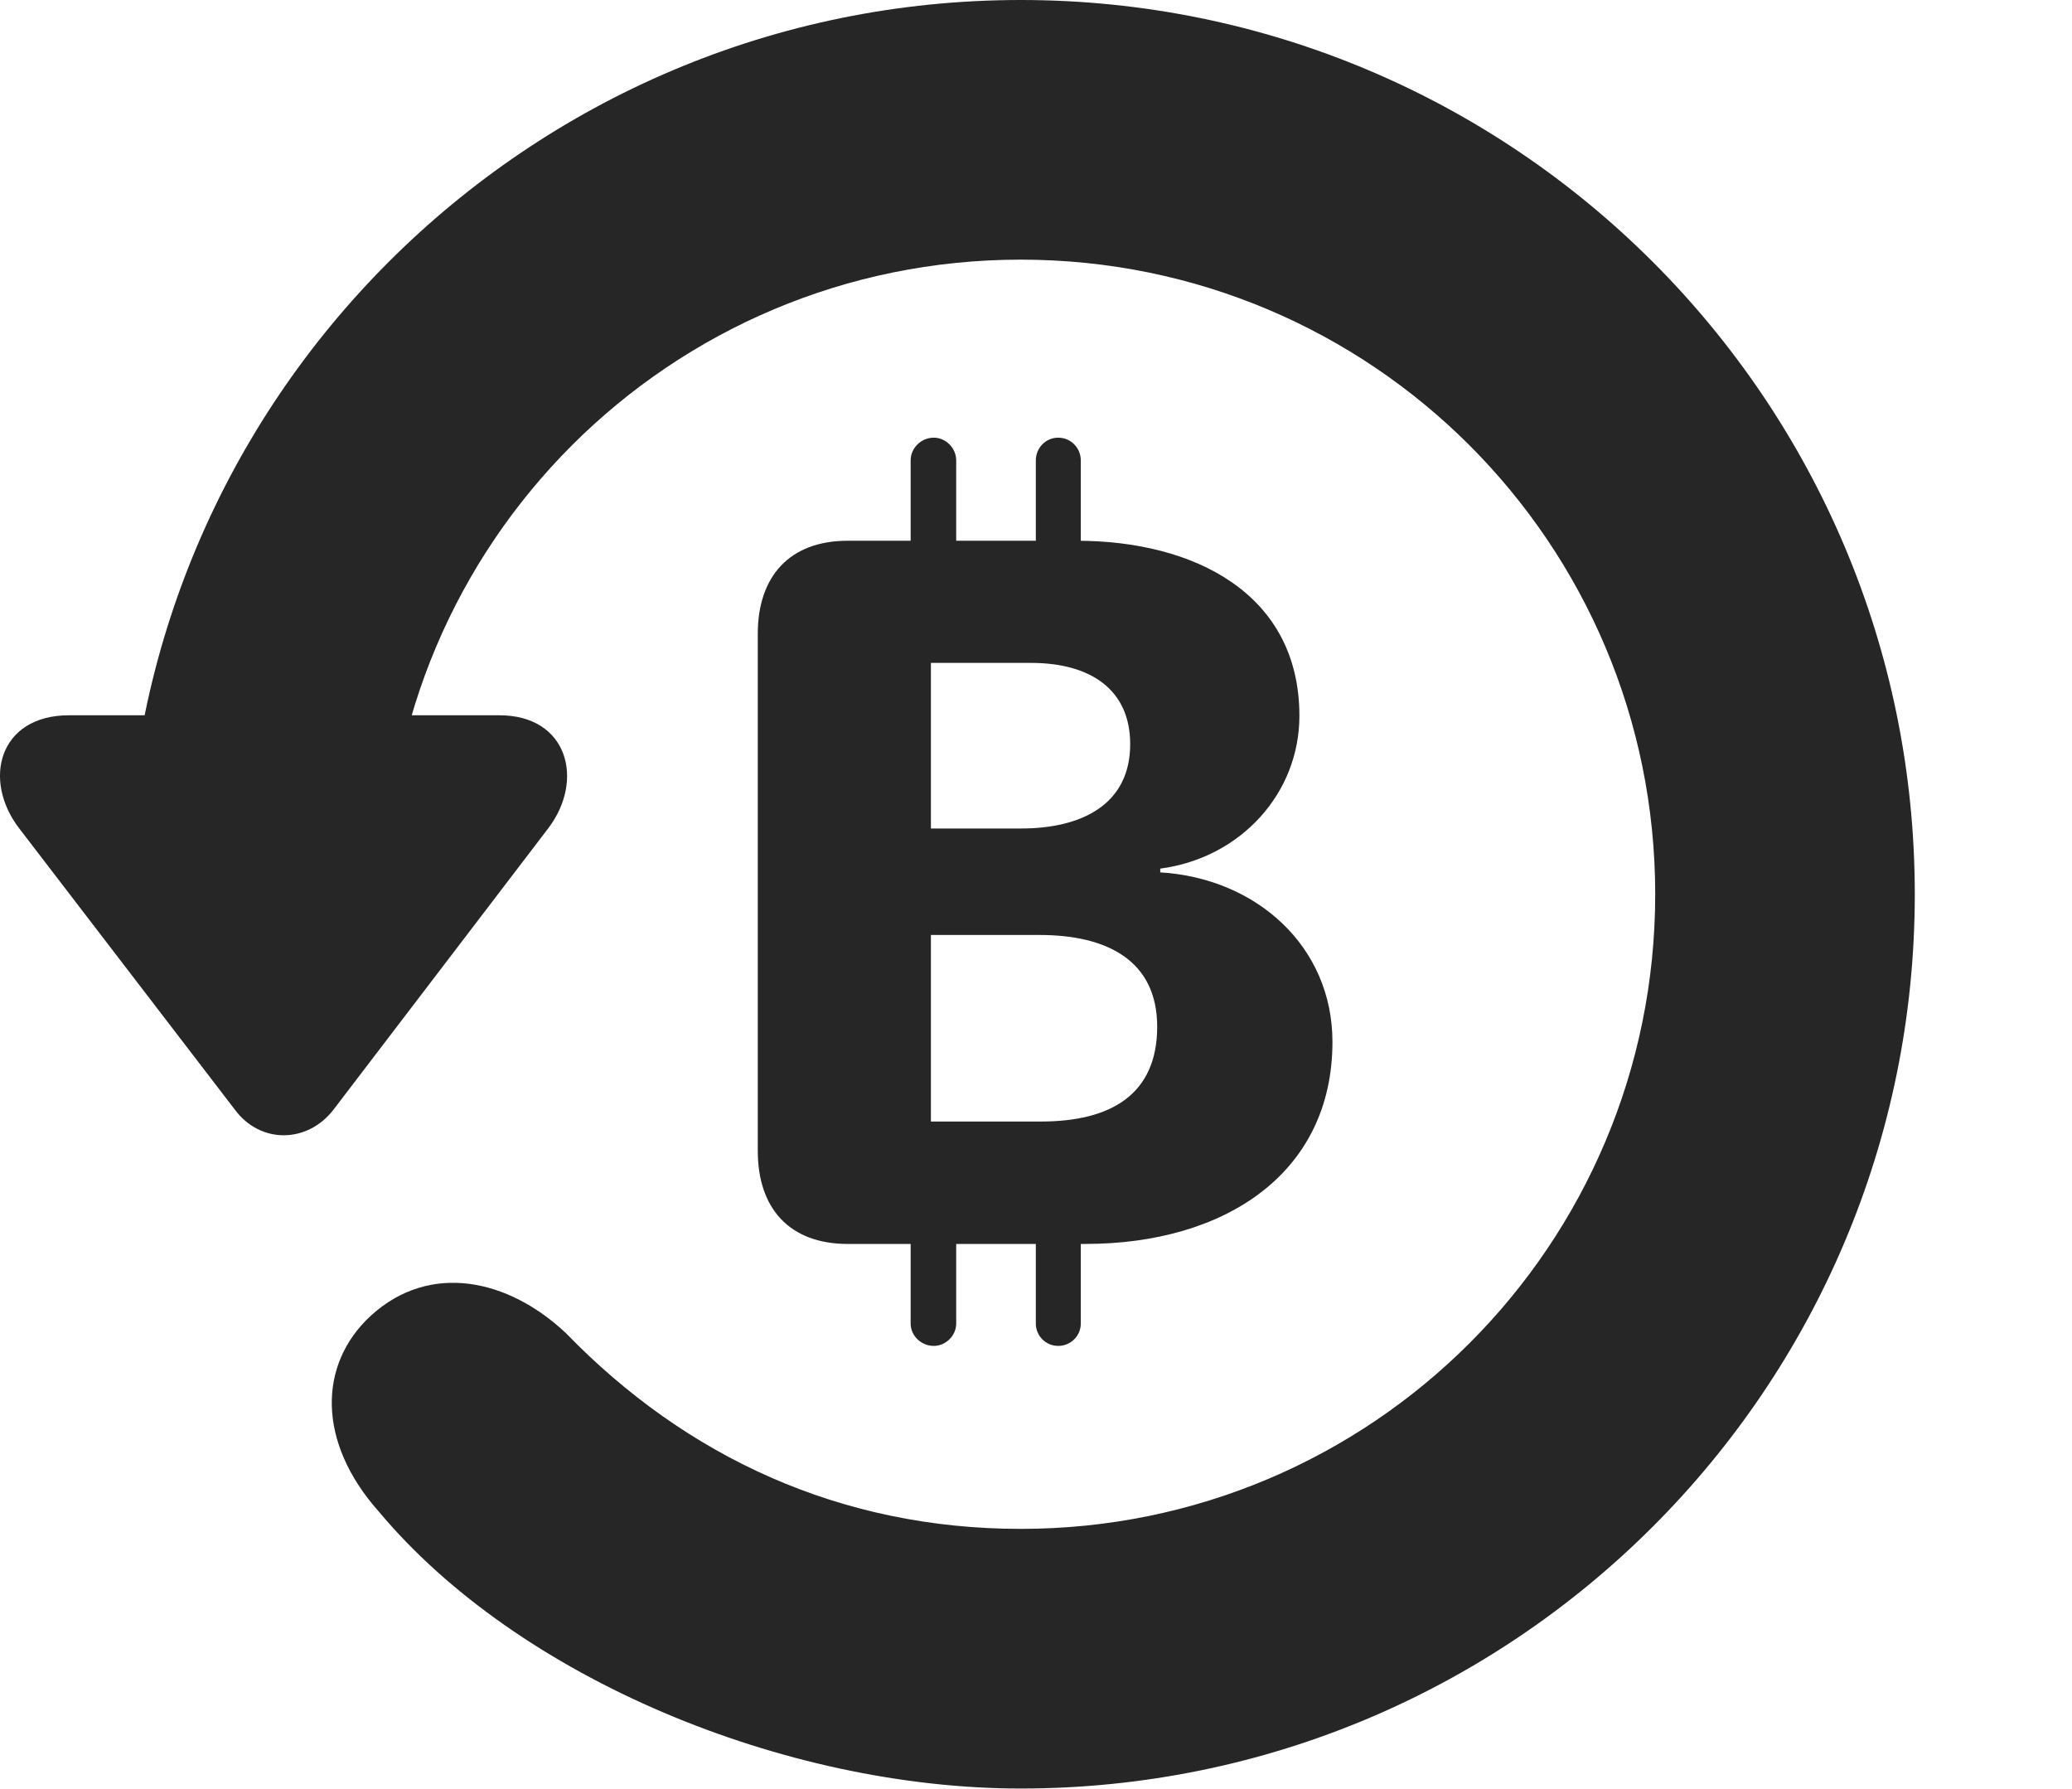 <?xml version="1.0" encoding="UTF-8"?>
<!--Generator: Apple Native CoreSVG 326-->
<!DOCTYPE svg PUBLIC "-//W3C//DTD SVG 1.1//EN" "http://www.w3.org/Graphics/SVG/1.1/DTD/svg11.dtd">
<svg version="1.1" xmlns="http://www.w3.org/2000/svg" xmlns:xlink="http://www.w3.org/1999/xlink"
       viewBox="0 0 24.33 21.006">
       <g>
              <rect height="21.006" opacity="0" width="24.33" x="0" y="0" />
              <path d="M11.986 20.996C17.782 20.996 22.484 16.295 22.484 10.498C22.484 4.702 17.782 0 11.986 0C6.189 0 1.488 4.702 1.488 10.498L4.535 10.498C4.535 6.378 7.866 3.048 11.986 3.048C16.105 3.048 19.436 6.378 19.436 10.498C19.436 14.618 16.105 17.948 11.986 17.948C9.869 17.948 8.055 17.103 6.647 15.652C5.971 15.013 5.05 14.812 4.356 15.444C3.734 16.016 3.721 16.929 4.449 17.746C6.084 19.701 9.215 20.996 11.986 20.996ZM0.809 8.397C-0.014 8.397-0.212 9.159 0.228 9.728L2.759 13.028C3.059 13.432 3.61 13.422 3.915 13.028L6.436 9.726C6.869 9.159 6.668 8.397 5.865 8.397Z"
                     fill="currentColor" fill-opacity="0.85" />
              <path d="M9.954 14.603L12.744 14.603C14.384 14.603 15.646 13.773 15.646 12.231C15.646 11.111 14.755 10.31 13.624 10.241L13.624 10.197C14.574 10.071 15.258 9.308 15.258 8.404C15.258 6.968 14.021 6.348 12.643 6.348L9.954 6.348C9.271 6.348 8.898 6.767 8.898 7.441L8.898 13.51C8.898 14.186 9.271 14.603 9.954 14.603ZM10.931 9.726L10.931 7.782L12.106 7.782C12.812 7.782 13.271 8.101 13.271 8.735C13.271 9.446 12.7 9.726 11.989 9.726ZM10.931 13.166L10.931 10.976L12.208 10.976C12.992 10.976 13.588 11.271 13.588 12.053C13.588 12.853 13.038 13.166 12.223 13.166ZM10.693 7.265L11.228 7.265L11.228 5.405C11.228 5.26 11.106 5.138 10.965 5.138C10.815 5.138 10.693 5.26 10.693 5.405ZM12.163 7.265L12.691 7.265L12.691 5.405C12.691 5.26 12.576 5.138 12.426 5.138C12.277 5.138 12.163 5.26 12.163 5.405ZM10.693 13.669L10.693 15.538C10.693 15.679 10.815 15.8 10.965 15.8C11.106 15.8 11.228 15.679 11.228 15.538L11.228 13.669ZM12.163 13.669L12.163 15.538C12.163 15.679 12.277 15.8 12.426 15.8C12.576 15.8 12.691 15.679 12.691 15.538L12.691 13.669Z"
                     fill="currentColor" fill-opacity="0.85" />
       </g>
</svg>